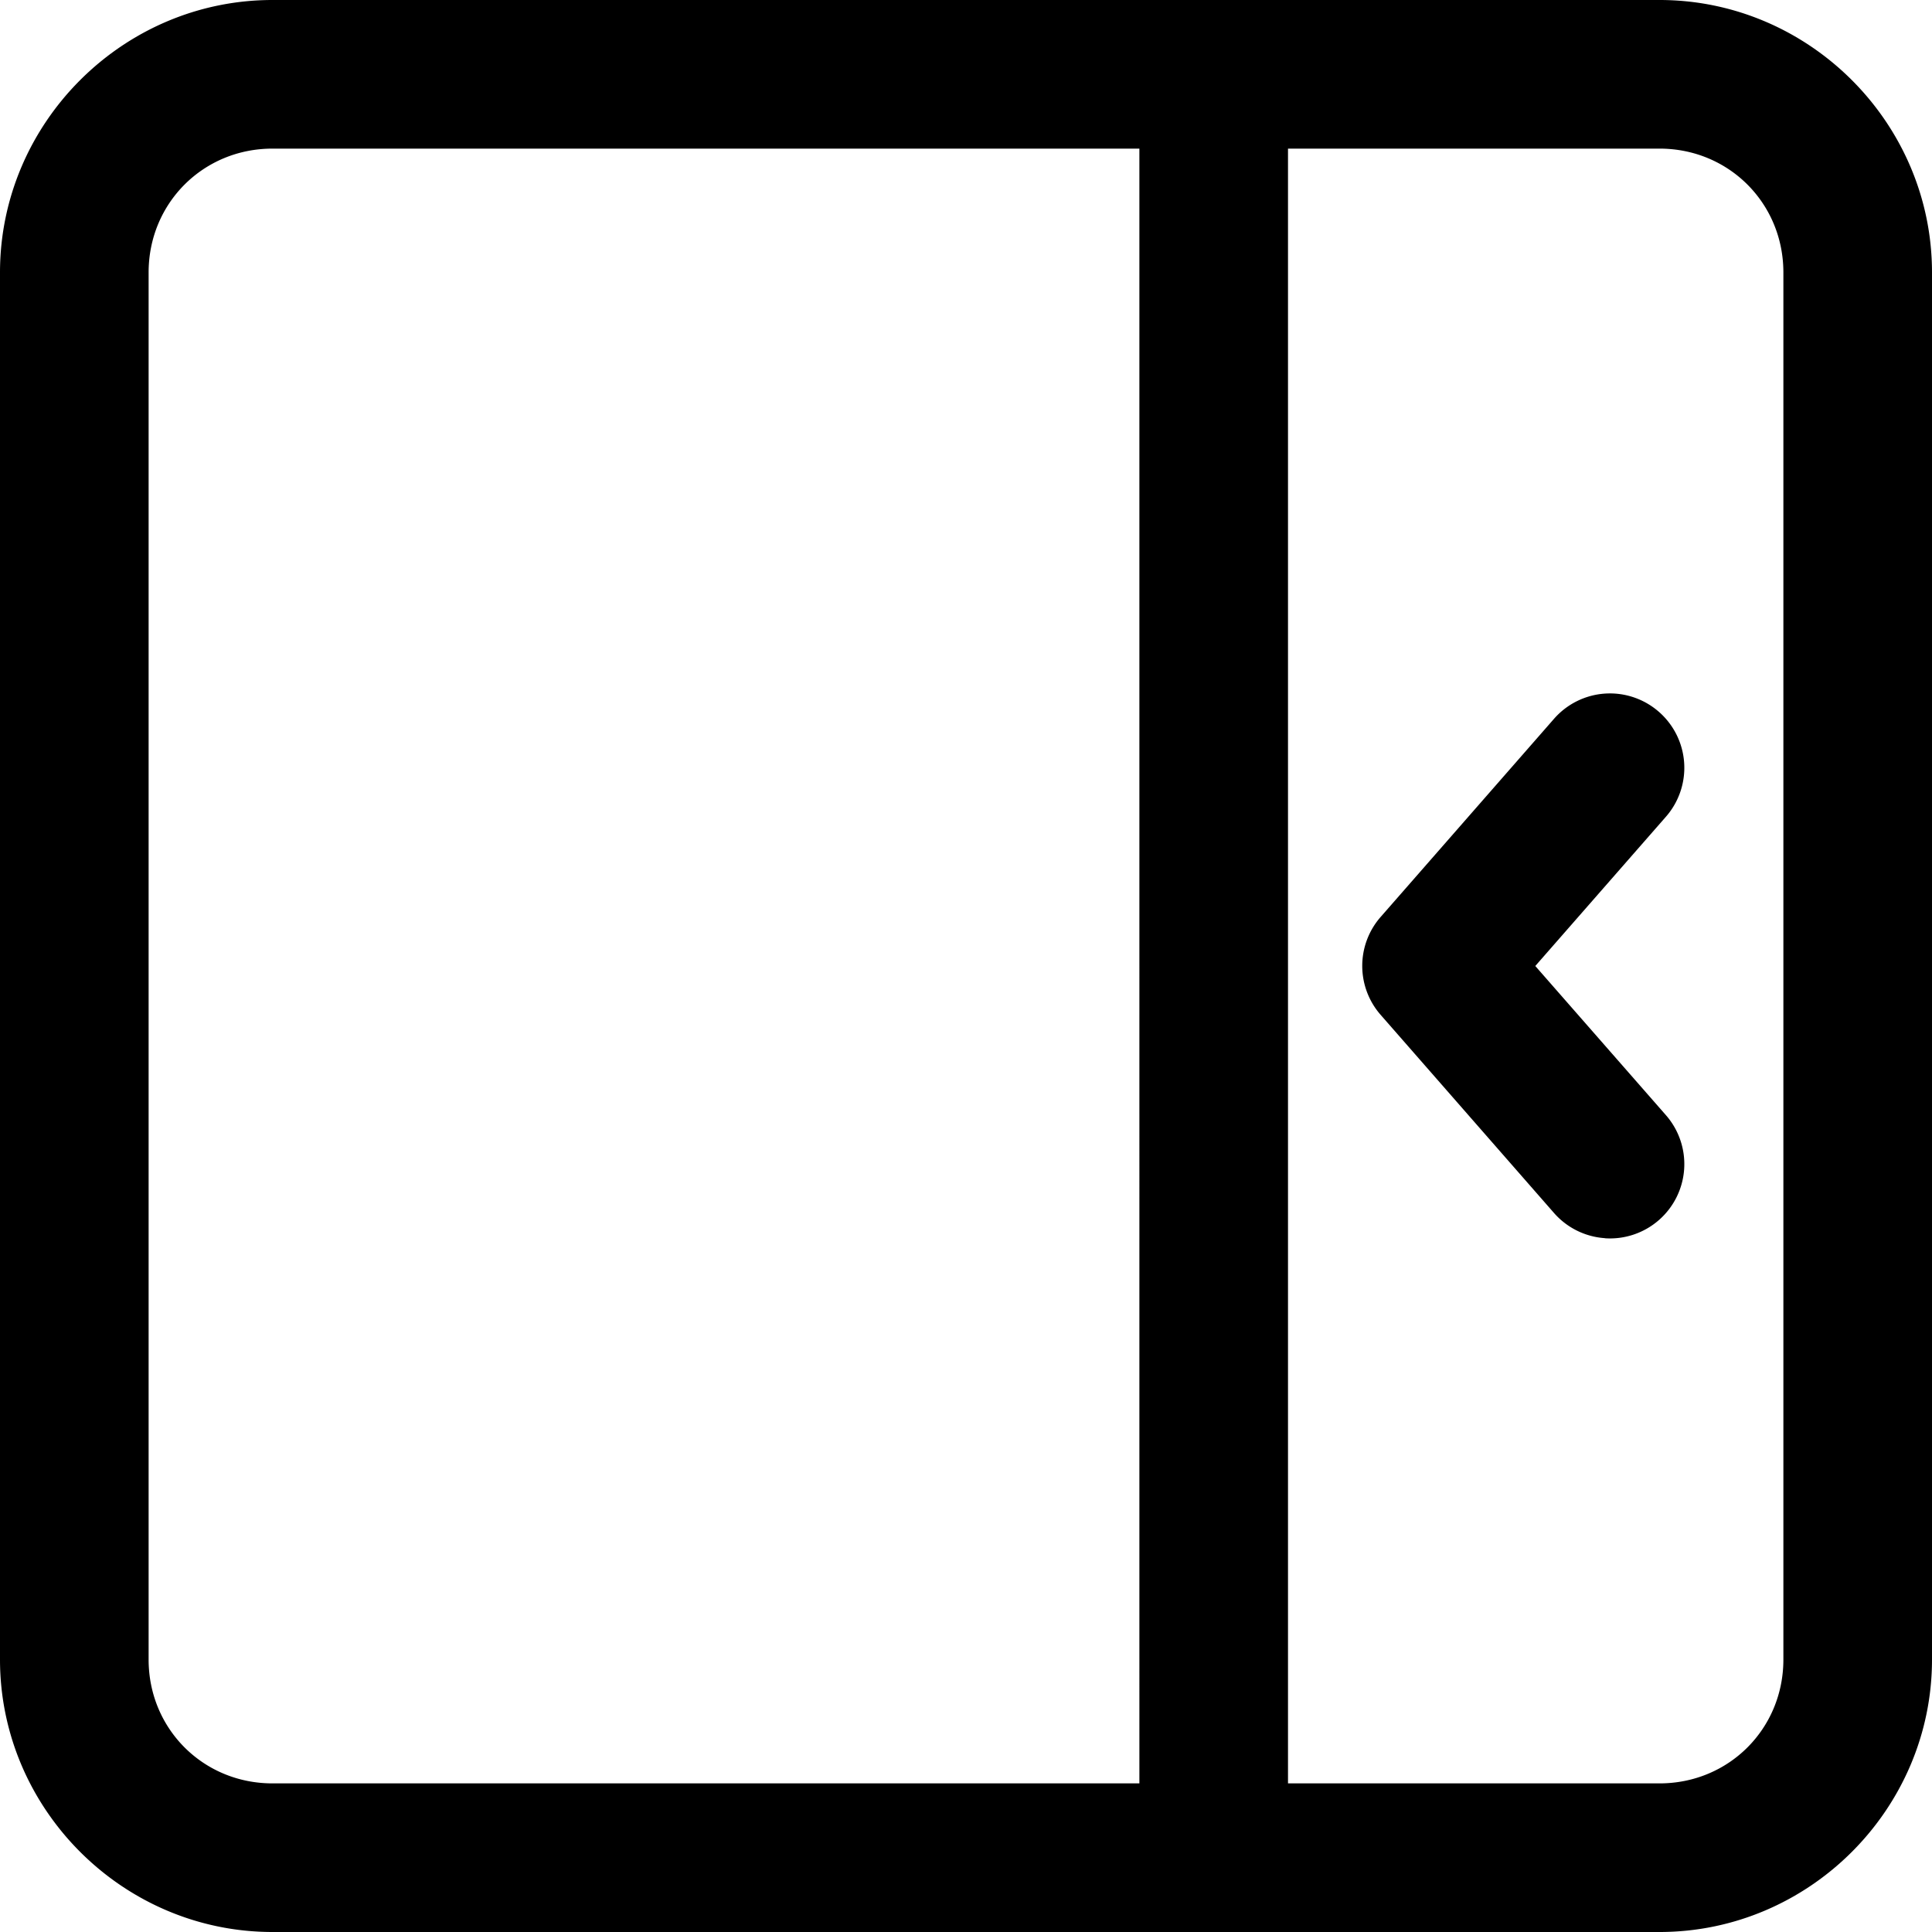 <?xml version="1.0" encoding="UTF-8" standalone="no"?>
<svg viewBox="0 0 19.5 19.5">
  <path d="m 16.75,19.5 c 1.51,0 2.75,-1.24 2.75,-2.75 v -14 C 19.5,1.24 18.26,0 16.75,0 h -4.5 -9.5 C 1.24,0 0,1.24 0,2.75 v 14 c 0,1.51 1.24,2.75 2.75,2.75 h 9.5 z m 0,-1.5 H 13 V 1.5 h 3.75 C 17.449,1.5 18,2.051 18,2.75 v 14 C 18,17.449 17.449,18 16.75,18 Z M 11.5,18 H 2.75 C 2.051,18 1.5,17.449 1.5,16.75 v -14 C 1.5,2.051 2.051,1.5 2.75,1.5 h 8.75 z m 4.699,-5.502 a 0.75,0.75 0 0 0 0.545,-0.184 0.75,0.75 0 0 0 0.07,-1.059 L 15.496,9.75 16.814,8.244 a 0.75,0.75 0 0 0 -0.07,-1.059 0.75,0.75 0 0 0 -1.059,0.07 l -1.75,2 a 0.75,0.75 0 0 0 0,0.988 l 1.75,2 a 0.75,0.75 0 0 0 0.514,0.254 z" />
</svg>
